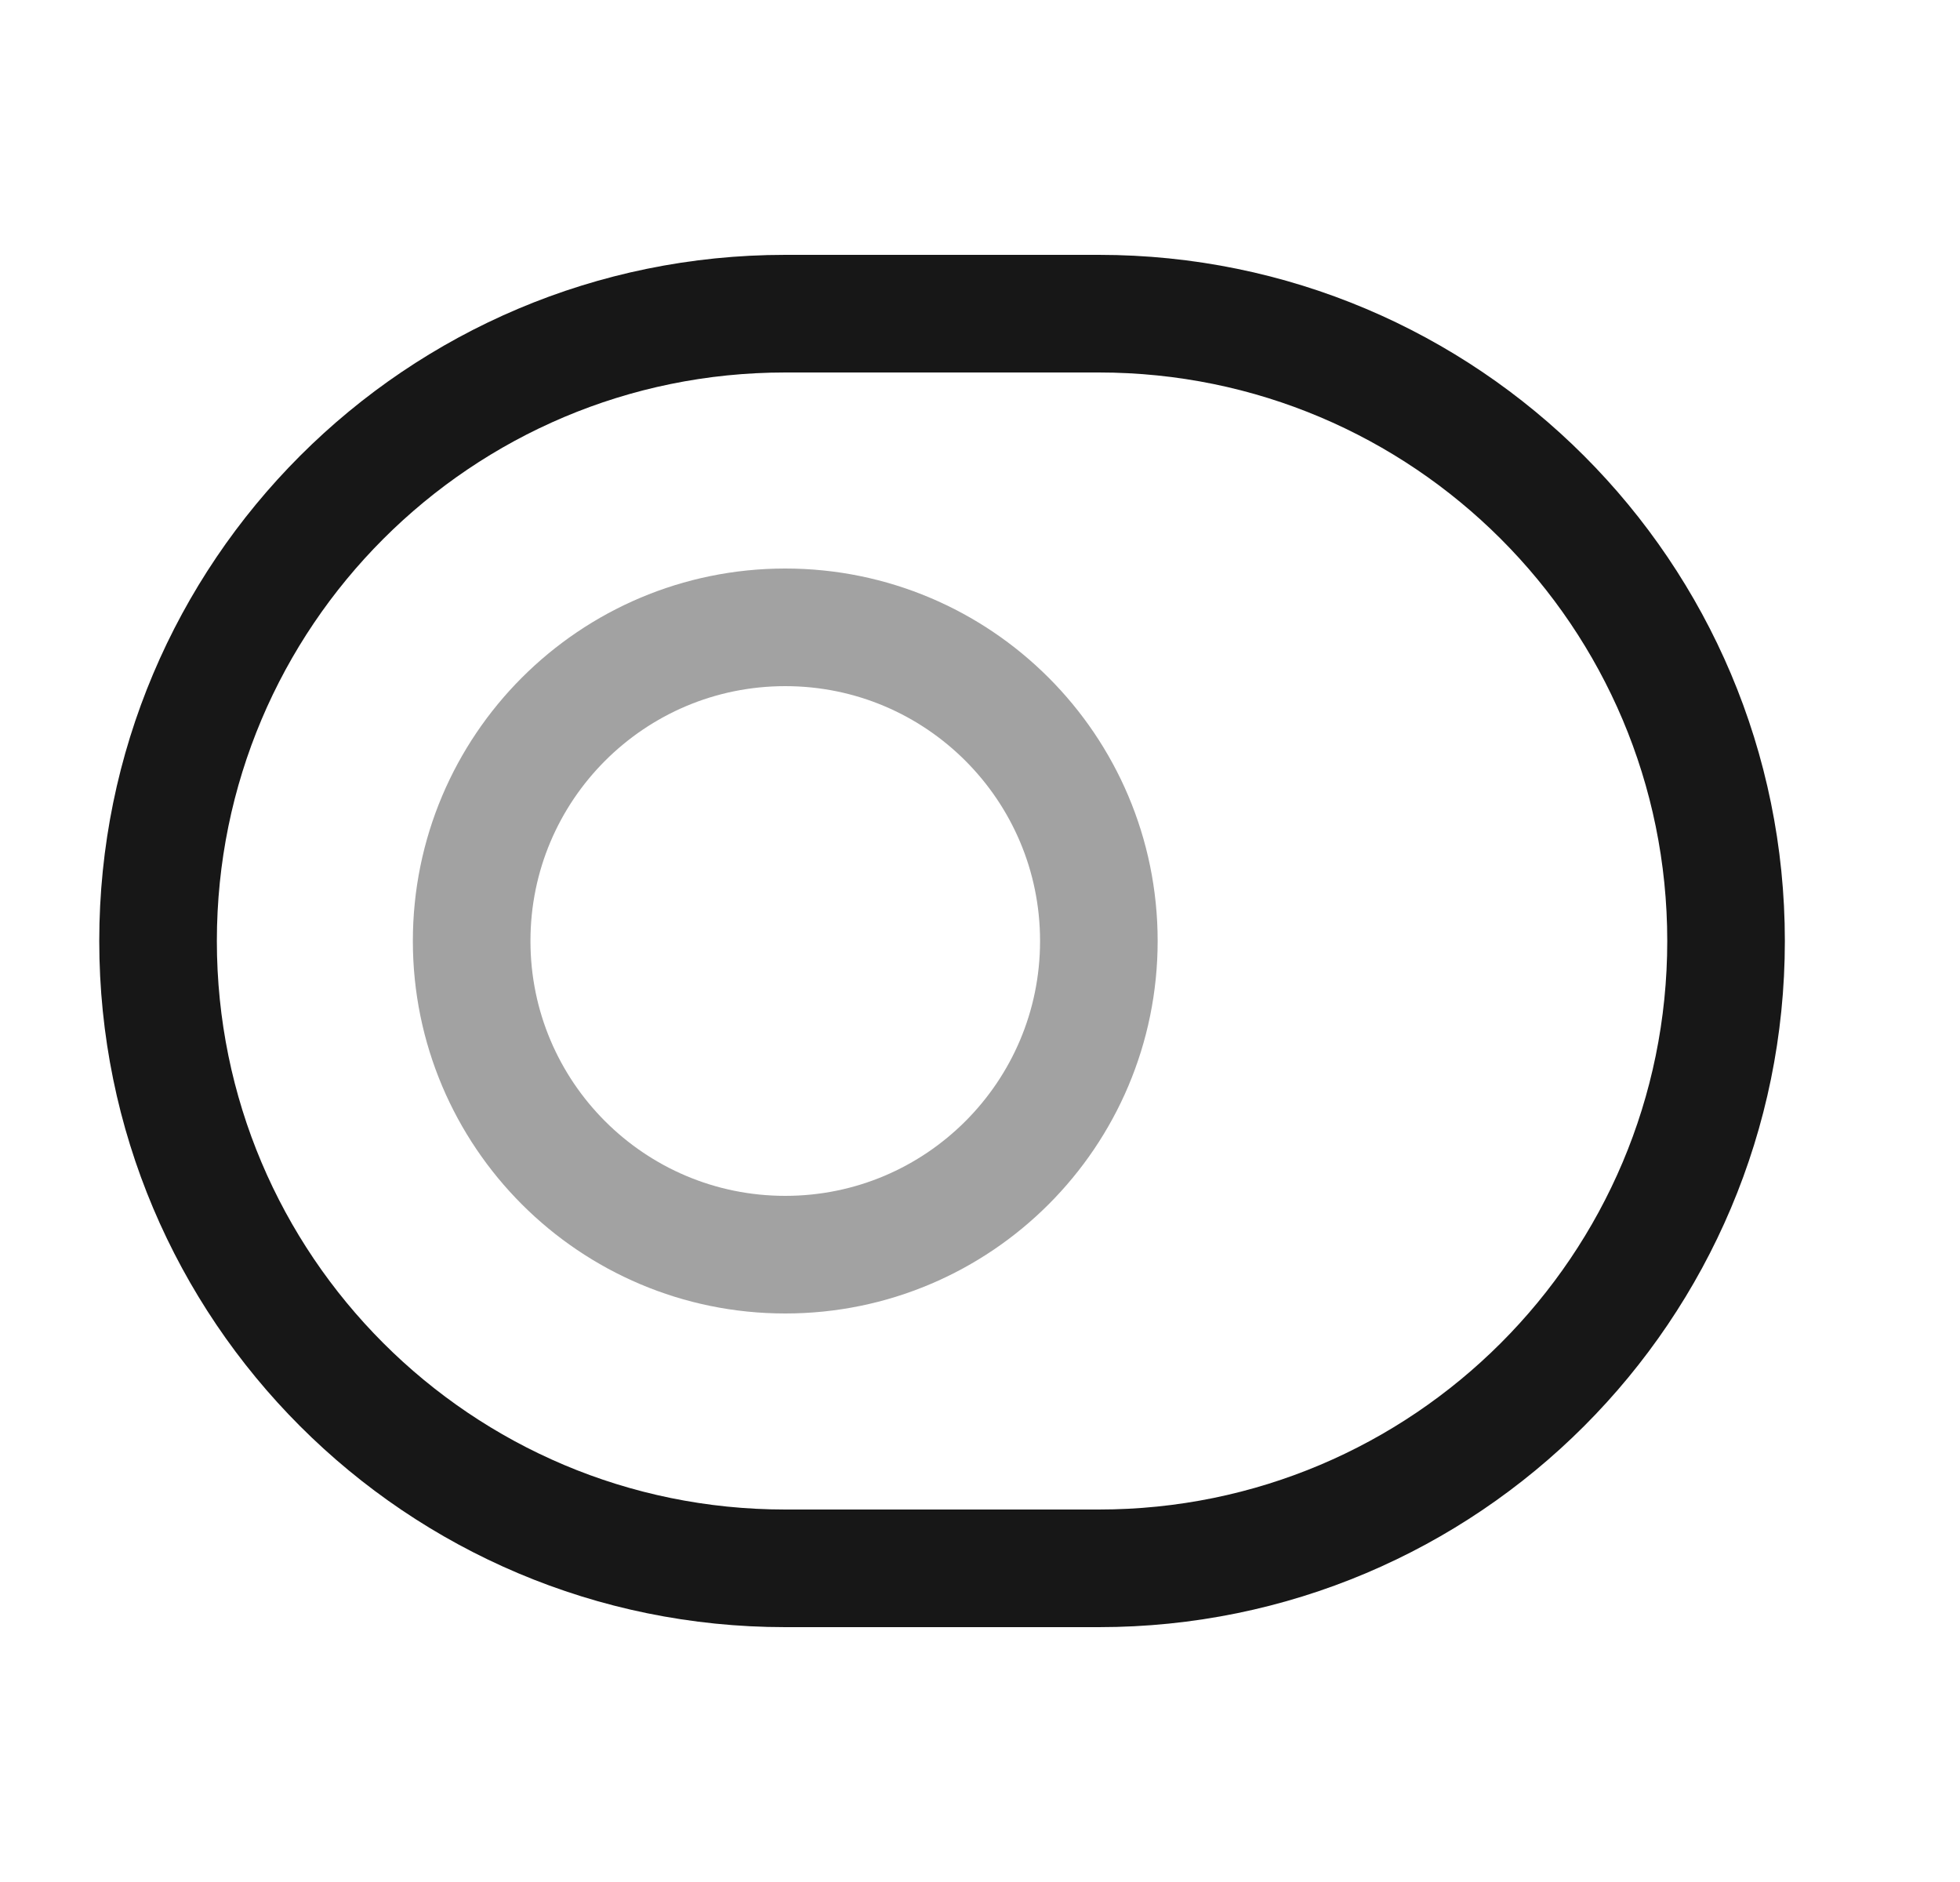 <svg width="25" height="24" viewBox="0 0 25 24" fill="none" xmlns="http://www.w3.org/2000/svg">
<path d="M10.016 4H14.016C18.436 4 22.016 7.58 22.016 12C22.016 16.42 18.436 20 14.016 20H10.016C5.596 20 2.016 16.42 2.016 12C2.016 7.58 5.596 4 10.016 4Z" stroke="#171717" stroke-width="1.5" stroke-linecap="round" stroke-linejoin="round"/>
<path opacity="0.4" d="M10.016 16C12.225 16 14.016 14.209 14.016 12C14.016 9.791 12.225 8 10.016 8C7.806 8 6.016 9.791 6.016 12C6.016 14.209 7.806 16 10.016 16Z" stroke="#171717" stroke-width="1.5" stroke-linecap="round" stroke-linejoin="round"/>
</svg>
